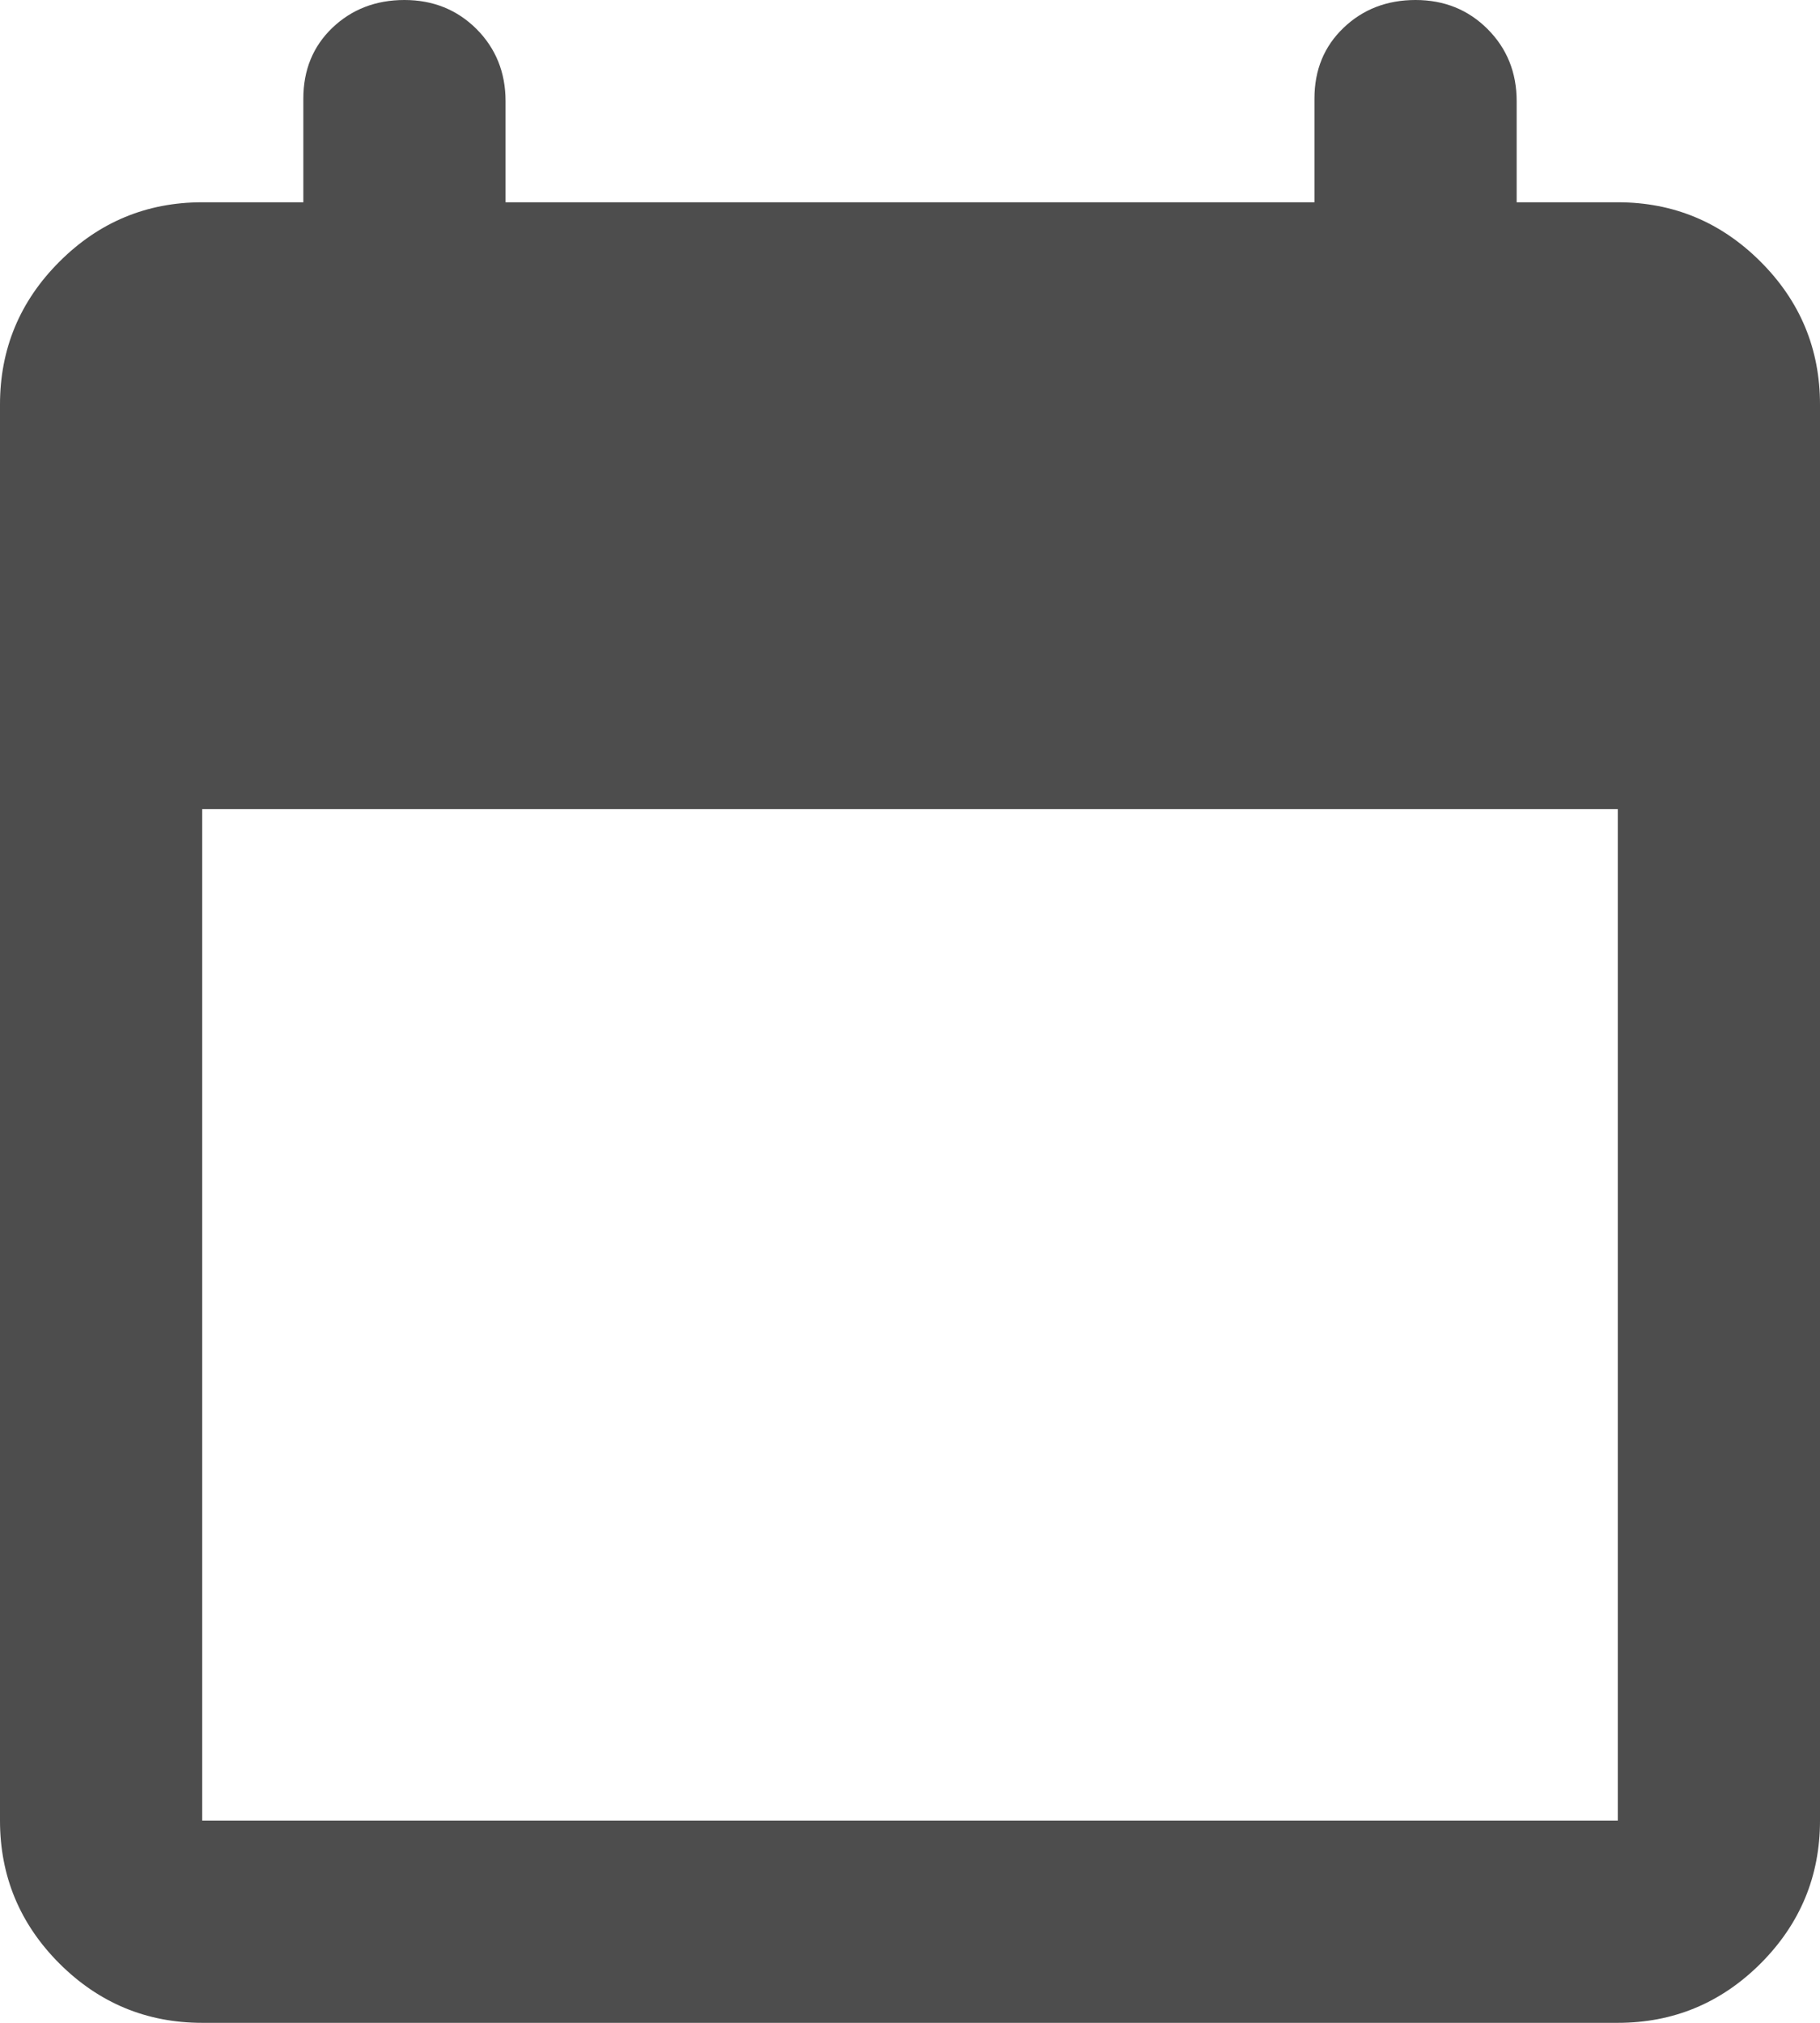 <svg width="18" height="20" viewBox="0 0 18 20" fill="none" xmlns="http://www.w3.org/2000/svg">
<path d="M2 20C1.45 20 0.979 19.804 0.587 19.413C0.196 19.021 0 18.55 0 18V4C0 3.45 0.196 2.979 0.587 2.588C0.979 2.196 1.45 2 2 2H3V0.975C3 0.692 3.096 0.458 3.287 0.275C3.479 0.092 3.717 0 4 0C4.283 0 4.521 0.096 4.713 0.287C4.904 0.479 5 0.717 5 1V2H13V0.975C13 0.692 13.096 0.458 13.288 0.275C13.479 0.092 13.717 0 14 0C14.283 0 14.521 0.096 14.712 0.287C14.904 0.479 15 0.717 15 1V2H16C16.55 2 17.021 2.196 17.413 2.588C17.804 2.979 18 3.45 18 4V18C18 18.55 17.804 19.021 17.413 19.413C17.021 19.804 16.55 20 16 20H2ZM2 18H16V8H2V18Z" fill="#4D4D4D"/>
</svg>
